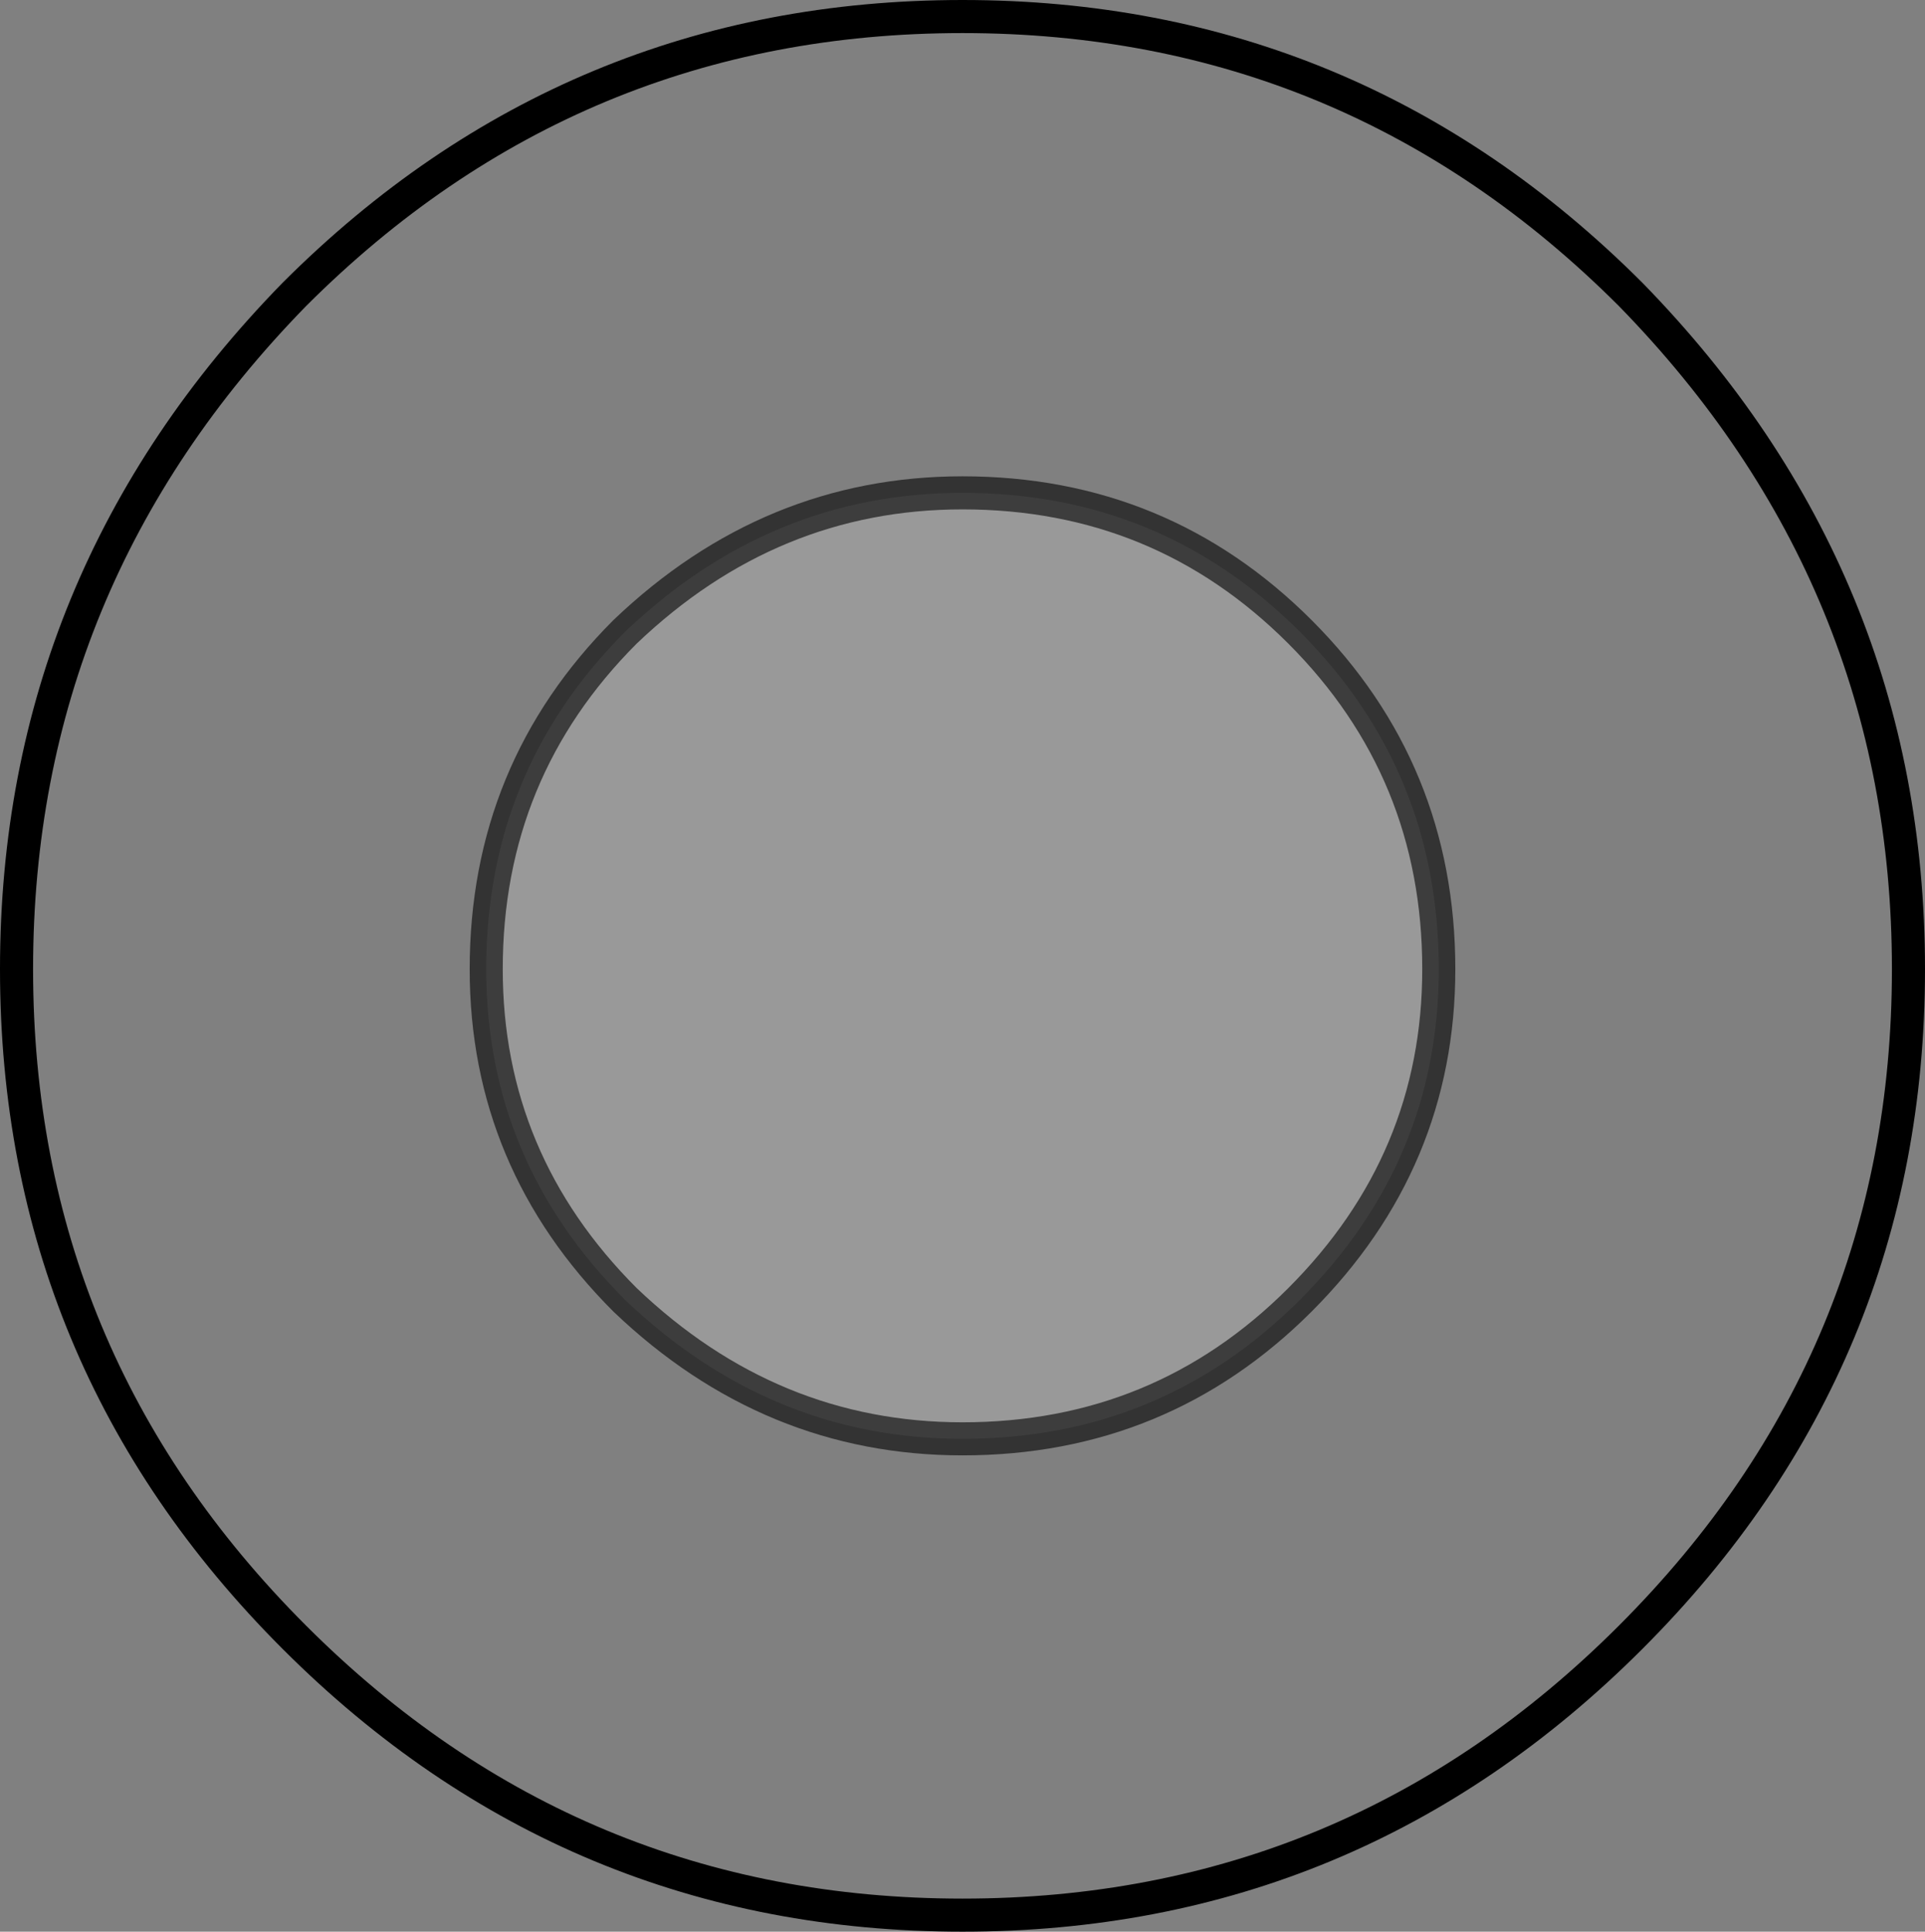 <?xml version="1.0" encoding="UTF-8" standalone="no"?>
<svg xmlns:xlink="http://www.w3.org/1999/xlink" height="58.4px" width="58.2px" xmlns="http://www.w3.org/2000/svg">
  <rect width="100%" height="100%" fill="#808080" stroke="none"/>
  <g transform="matrix(1.0, 0.0, 0.0, 1.0, 29.1, 29.2)">
    <path d="M28.6 0.1 Q28.6 11.9 20.2 20.3 11.8 28.7 0.0 28.7 -11.8 28.7 -20.2 20.3 -28.6 11.9 -28.6 0.1 -28.6 -11.7 -20.2 -20.3 -11.8 -28.7 0.0 -28.7 11.8 -28.7 20.2 -20.3 28.6 -11.7 28.6 0.1" fill="#ffffff" fill-opacity="0.0" fill-rule="evenodd" stroke="none"/>
    <path d="M28.6 0.1 Q28.6 11.9 20.2 20.3 11.8 28.7 0.0 28.7 -11.8 28.7 -20.2 20.3 -28.6 11.9 -28.6 0.1 -28.6 -11.7 -20.2 -20.3 -11.8 -28.7 0.0 -28.7 11.8 -28.7 20.2 -20.3 28.6 -11.7 28.6 0.1 Z" fill="none" stroke="#000000" stroke-linecap="butt" stroke-linejoin="miter-clip" stroke-miterlimit="10.0" stroke-width="1.0"/>
    <path d="M14.4 0.1 Q14.4 5.9 10.2 10.1 6.0 14.3 0.0 14.3 -5.8 14.3 -10.2 10.1 -14.4 5.9 -14.4 0.1 -14.4 -5.9 -10.2 -10.1 -5.8 -14.3 0.0 -14.3 6.0 -14.3 10.2 -10.1 14.4 -5.9 14.4 0.1" fill="#ffffff" fill-opacity="0.2" fill-rule="evenodd" stroke="none"/>
    <path d="M14.4 0.1 Q14.4 5.9 10.2 10.1 6.0 14.3 0.0 14.3 -5.8 14.3 -10.2 10.1 -14.4 5.9 -14.4 0.1 -14.4 -5.9 -10.2 -10.1 -5.8 -14.3 0.0 -14.3 6.0 -14.3 10.2 -10.1 14.4 -5.9 14.4 0.1 Z" fill="none" stroke="#000000" stroke-linecap="butt" stroke-linejoin="miter-clip" stroke-miterlimit="10.0" stroke-opacity="0.6" stroke-width="1.0"/>
  </g>
</svg>
